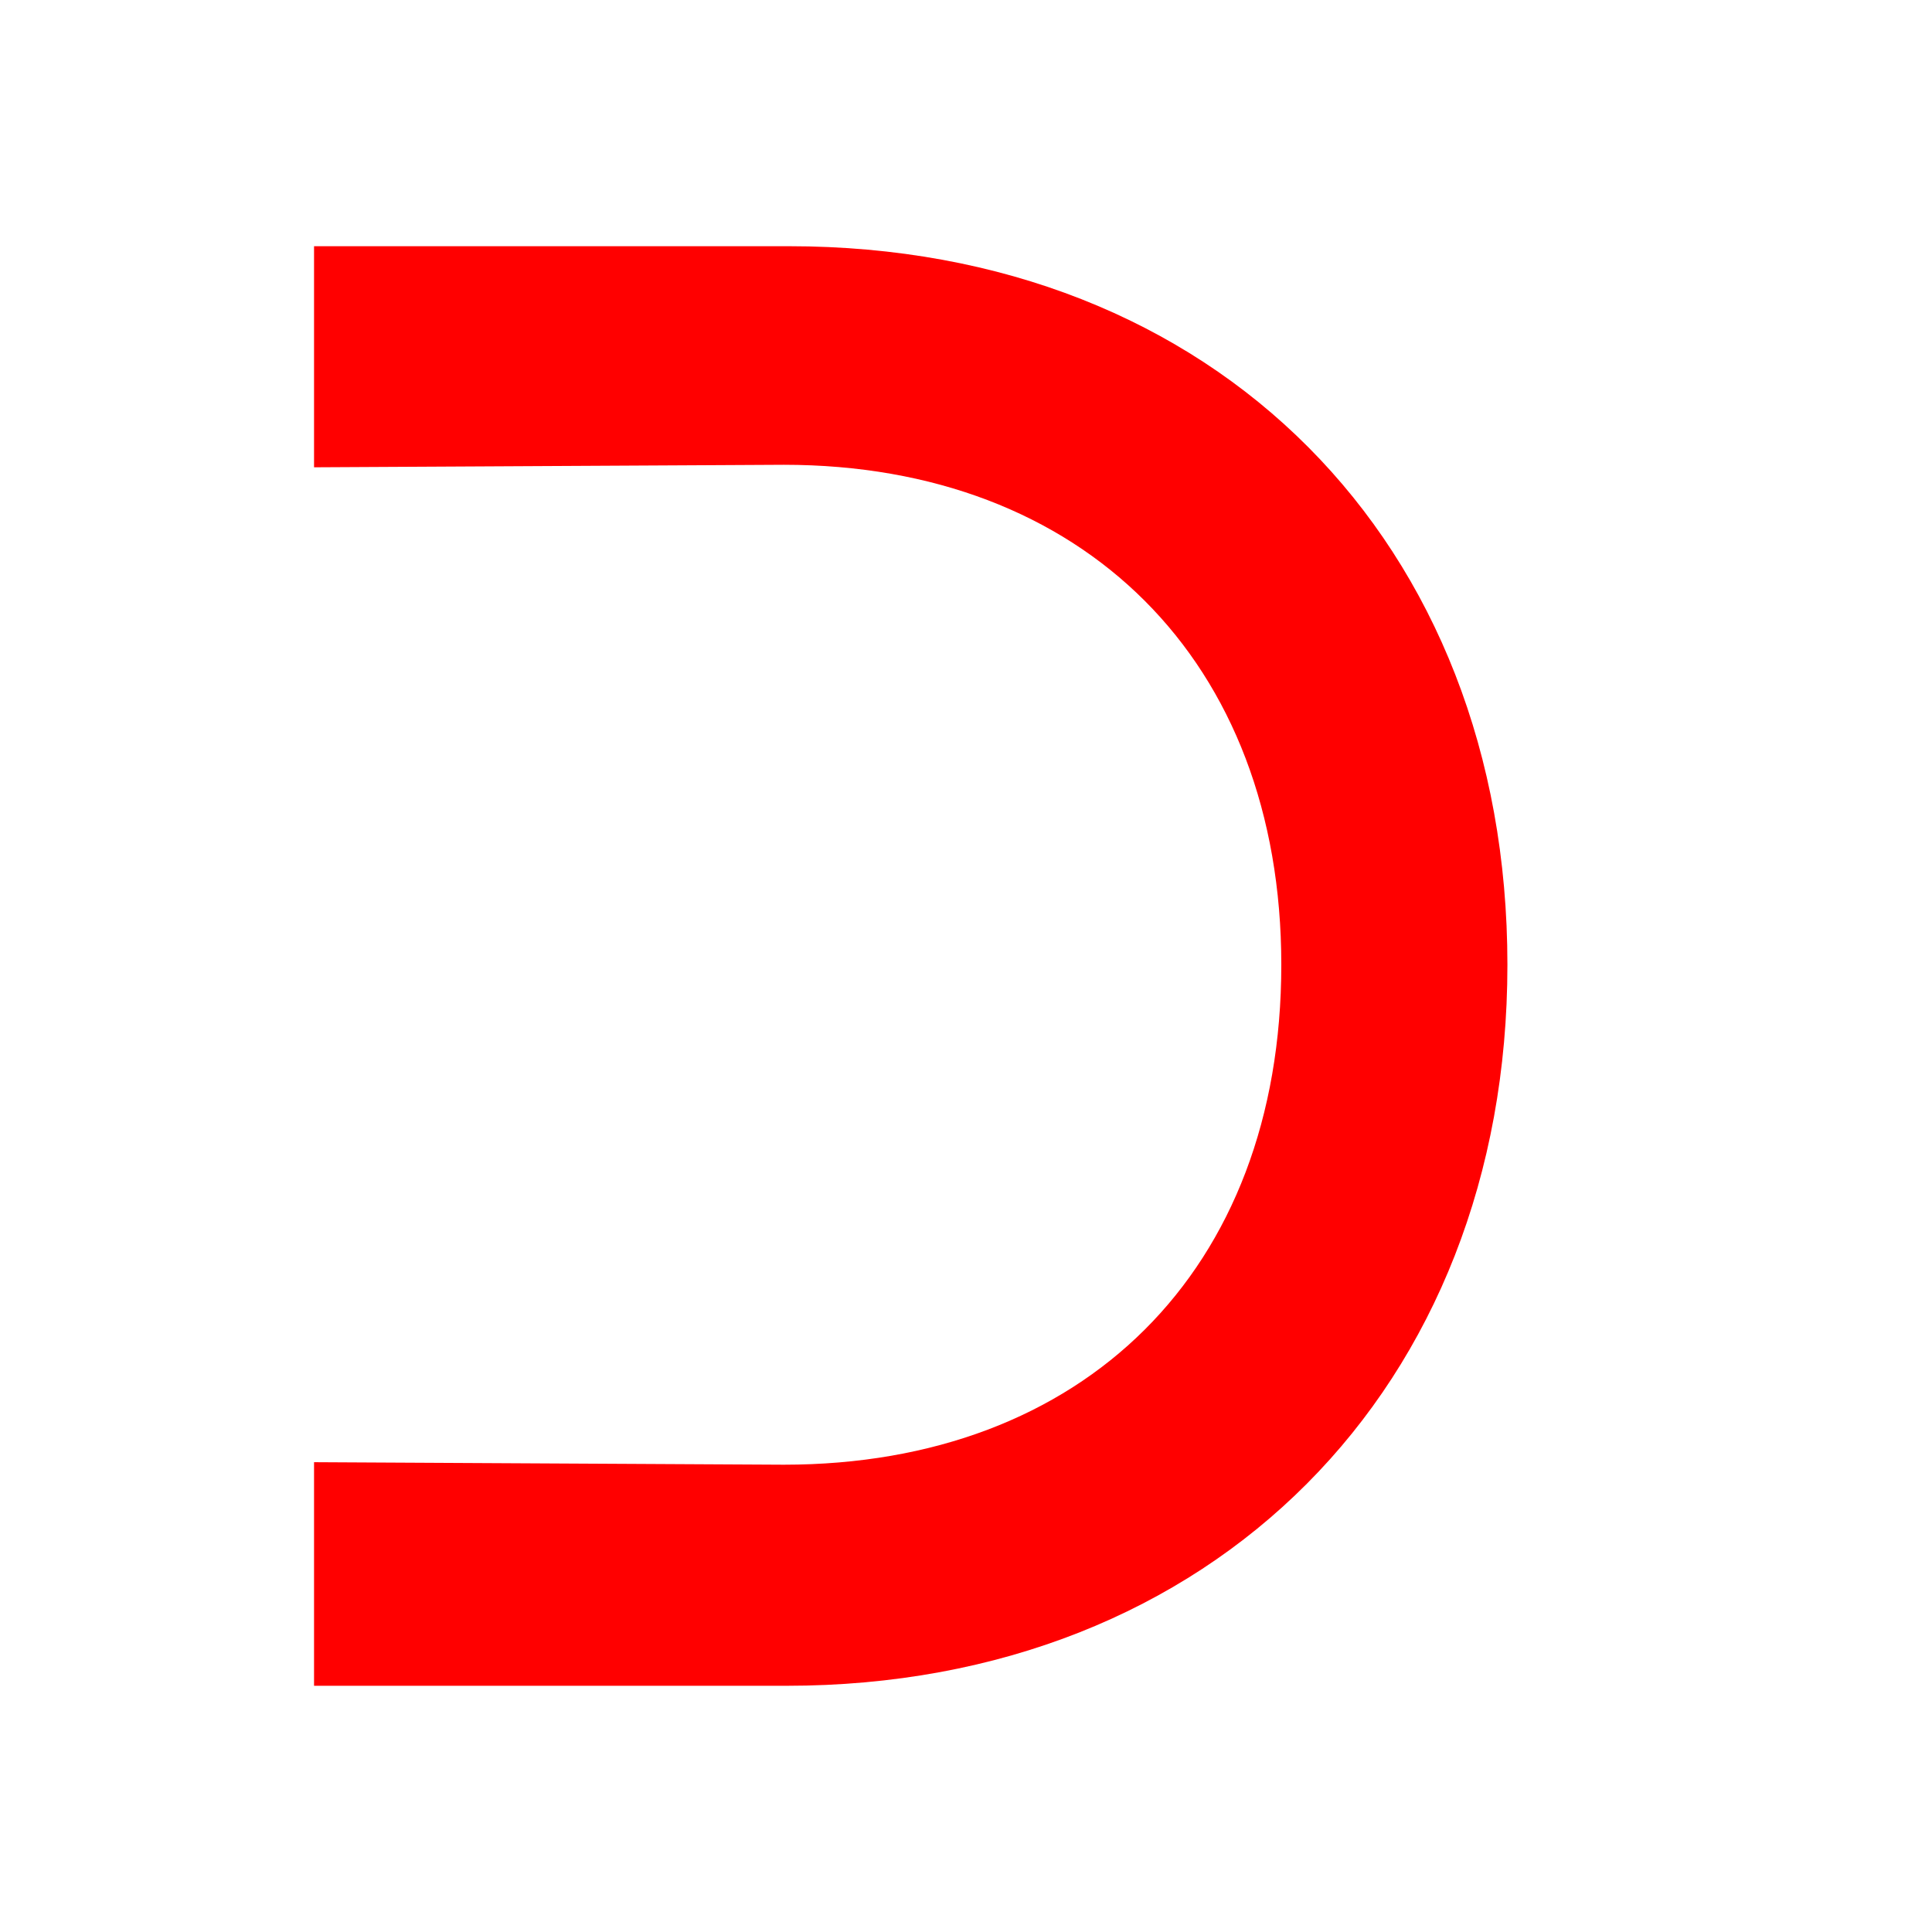 <?xml version="1.0" encoding="utf-8"?>
<svg version="1.1" xmlns="http://www.w3.org/2000/svg" xmlns:xlink="http://www.w3.org/1999/xlink" y="0px"
	viewBox="0 0 76.9 76.9" xml:space="preserve">
	<style type="text/css">
		.st0 {
			fill: #FF0000;
		}
	</style>
	<g>
		<path class="st0" d="M60,38.4L60,38.4c0,16.8-11.7,28.7-28.7,28.7H12.5v-8.9l18.7,0.1c11.9,0,19.8-7.7,19.8-19.9
		c0-12.1-7.9-19.9-19.8-19.9l-18.7,0.1V9.8h18.9C48.4,9.8,60,21.6,60,38.4" />
	</g>
</svg>